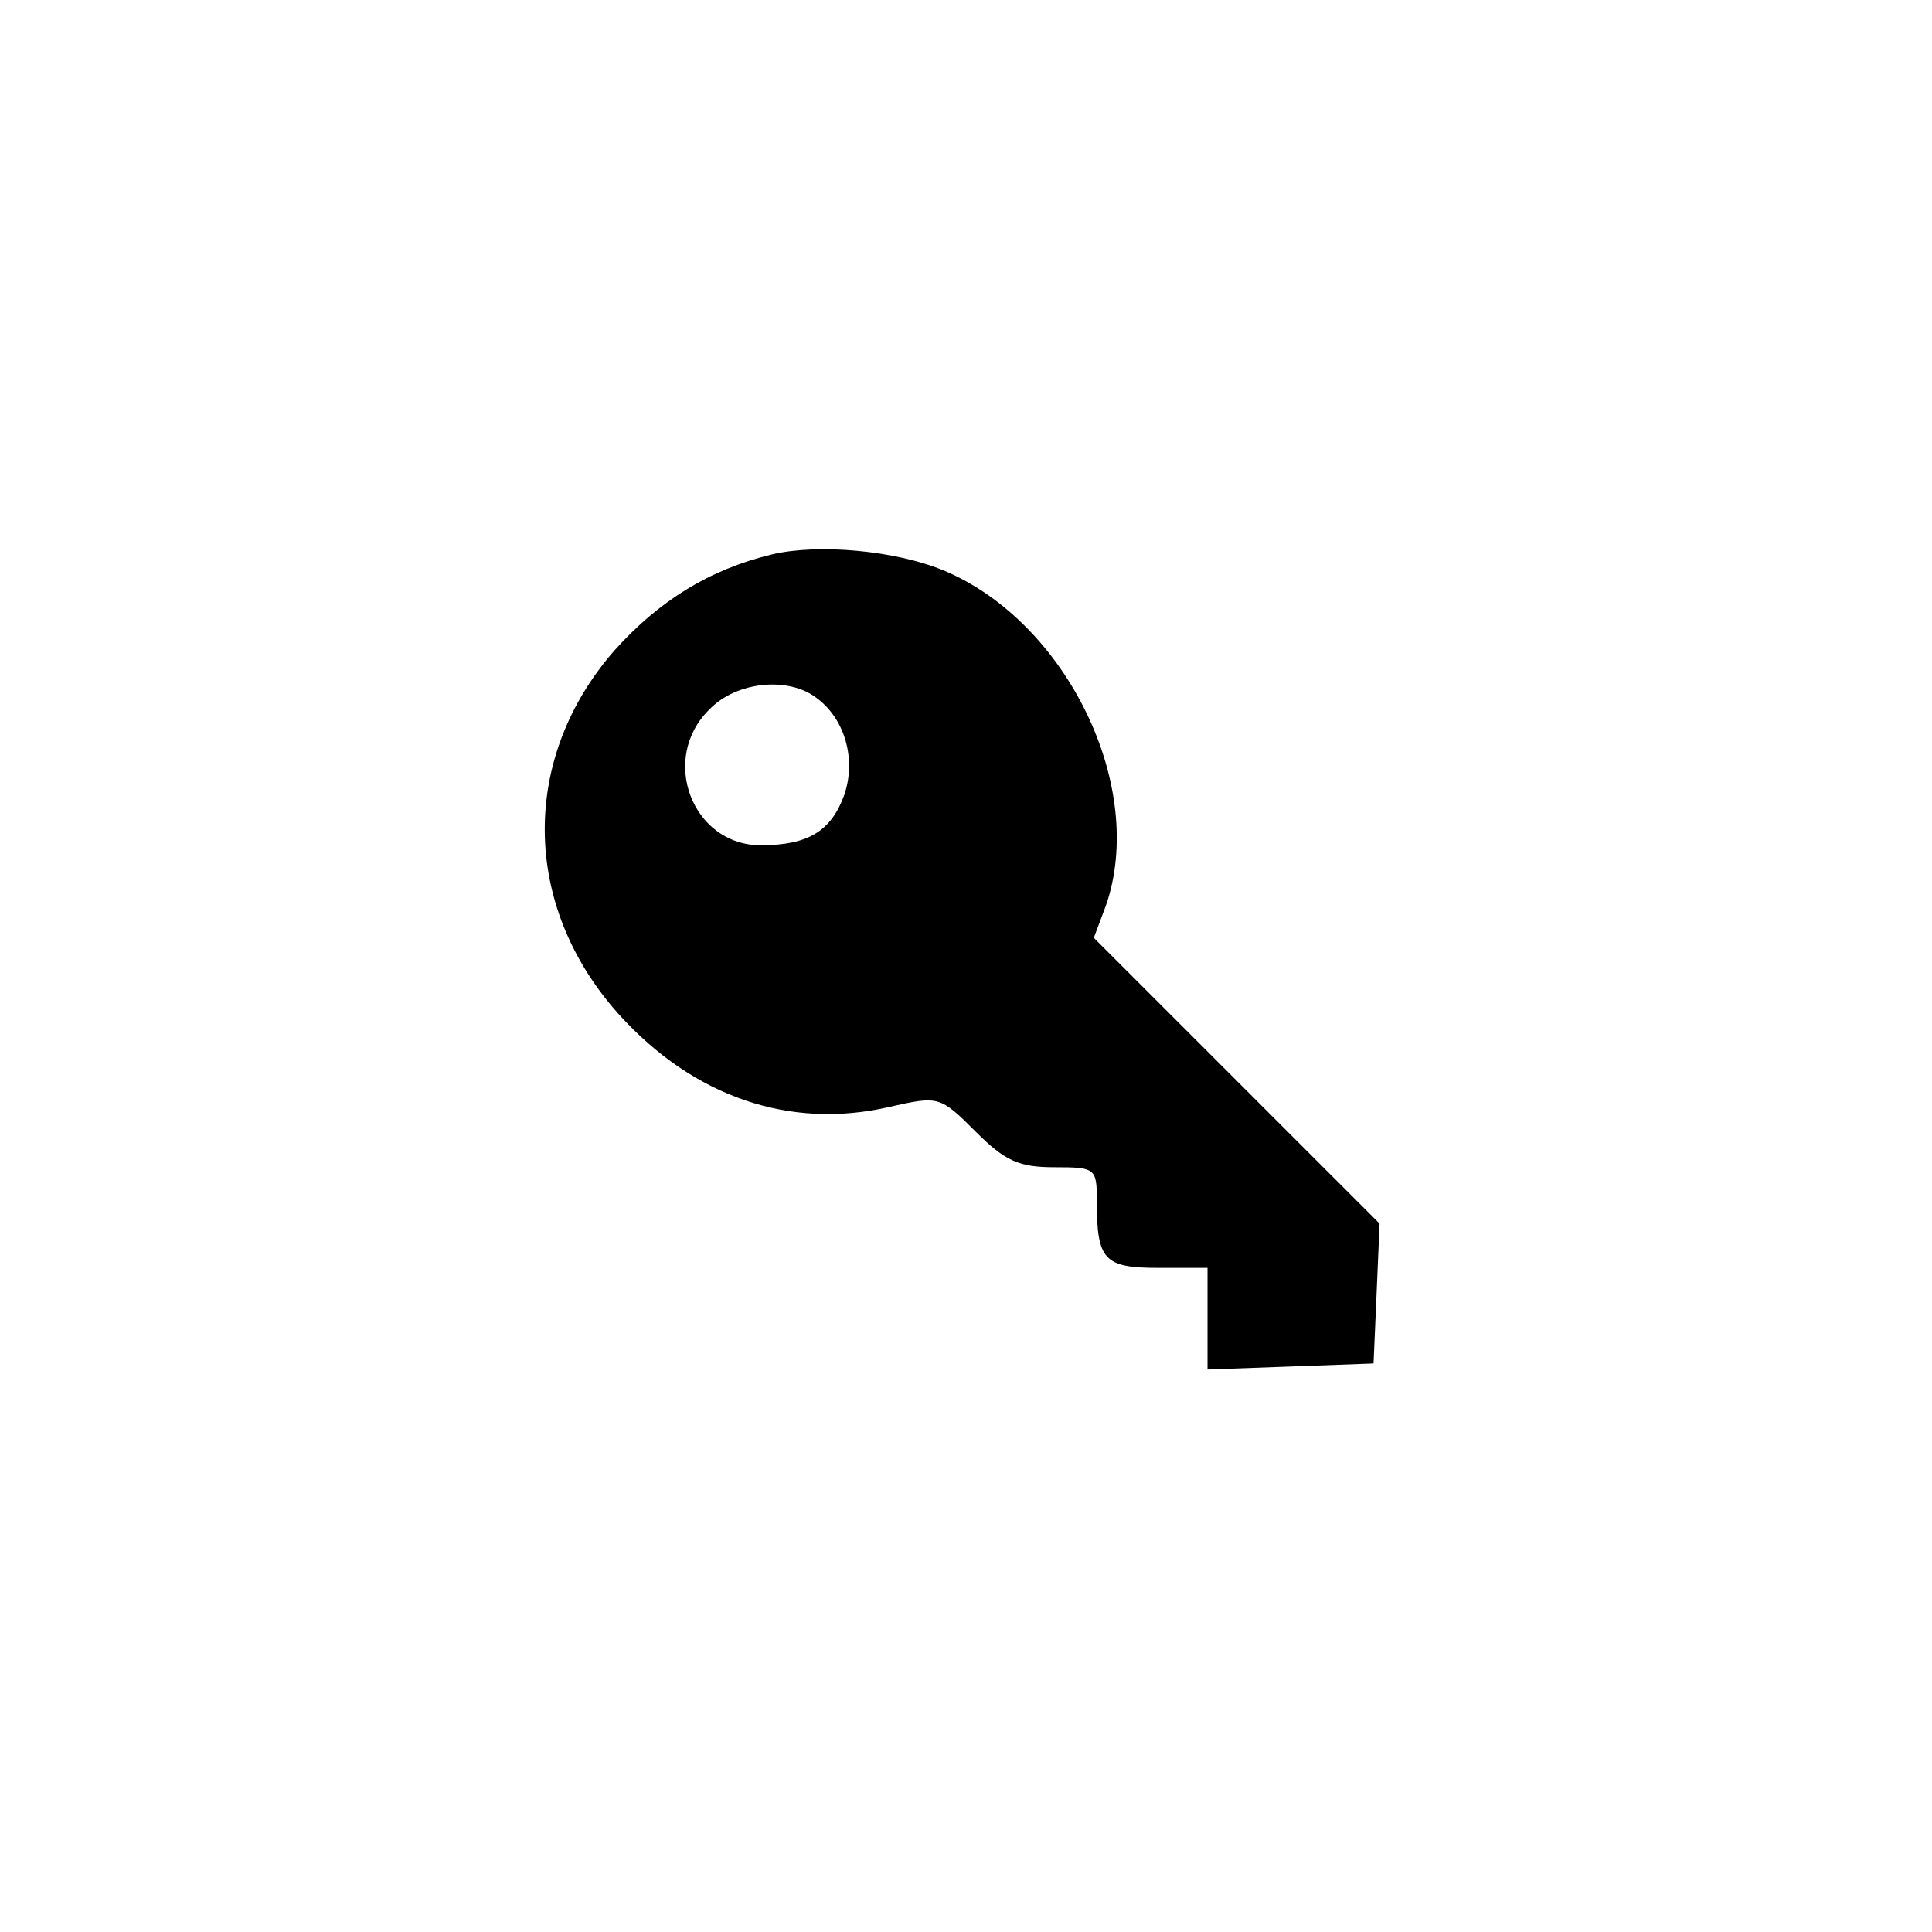 <?xml version="1.0" standalone="no"?>
<!DOCTYPE svg PUBLIC "-//W3C//DTD SVG 20010904//EN"
 "http://www.w3.org/TR/2001/REC-SVG-20010904/DTD/svg10.dtd">
<svg version="1.0" xmlns="http://www.w3.org/2000/svg"
 width="192pt" height="192pt" viewBox="0 0 192 192"
 preserveAspectRatio="xMidYMid meet">
<g transform="translate(0,192) scale(0.1,-0.1)"
fill="#000000" stroke="none">
811 c445 -92 729 -532 635 -987 -62 -301 -295 -546 -601 -630 -91 -26 -329
-26 -420 0 -291 80 -516 305 -596 596 -26 91 -26 329 0 420 120 433 542 692
982 601z"/>
<path d="M767 1369 c-62 -15 -112 -46 -156 -95 -94 -107 -93 -254 4 -362 74
-82 170 -115 269 -92 49 11 50 11 86 -25 29 -29 43 -35 78 -35 41 0 42 -1 42
-34 0 -58 7 -66 61 -66 l49 0 0 -50 0 -51 83 3 82 3 3 69 3 70 -142 142 -142
142 12 32 c41 118 -39 282 -161 333 -48 20 -125 27 -171 16z m45 -143 c28 -21
39 -61 27 -96 -13 -36 -36 -50 -83 -50 -68 0 -101 86 -51 135 27 28 79 33 107
11z"/>
</g>
</svg>
